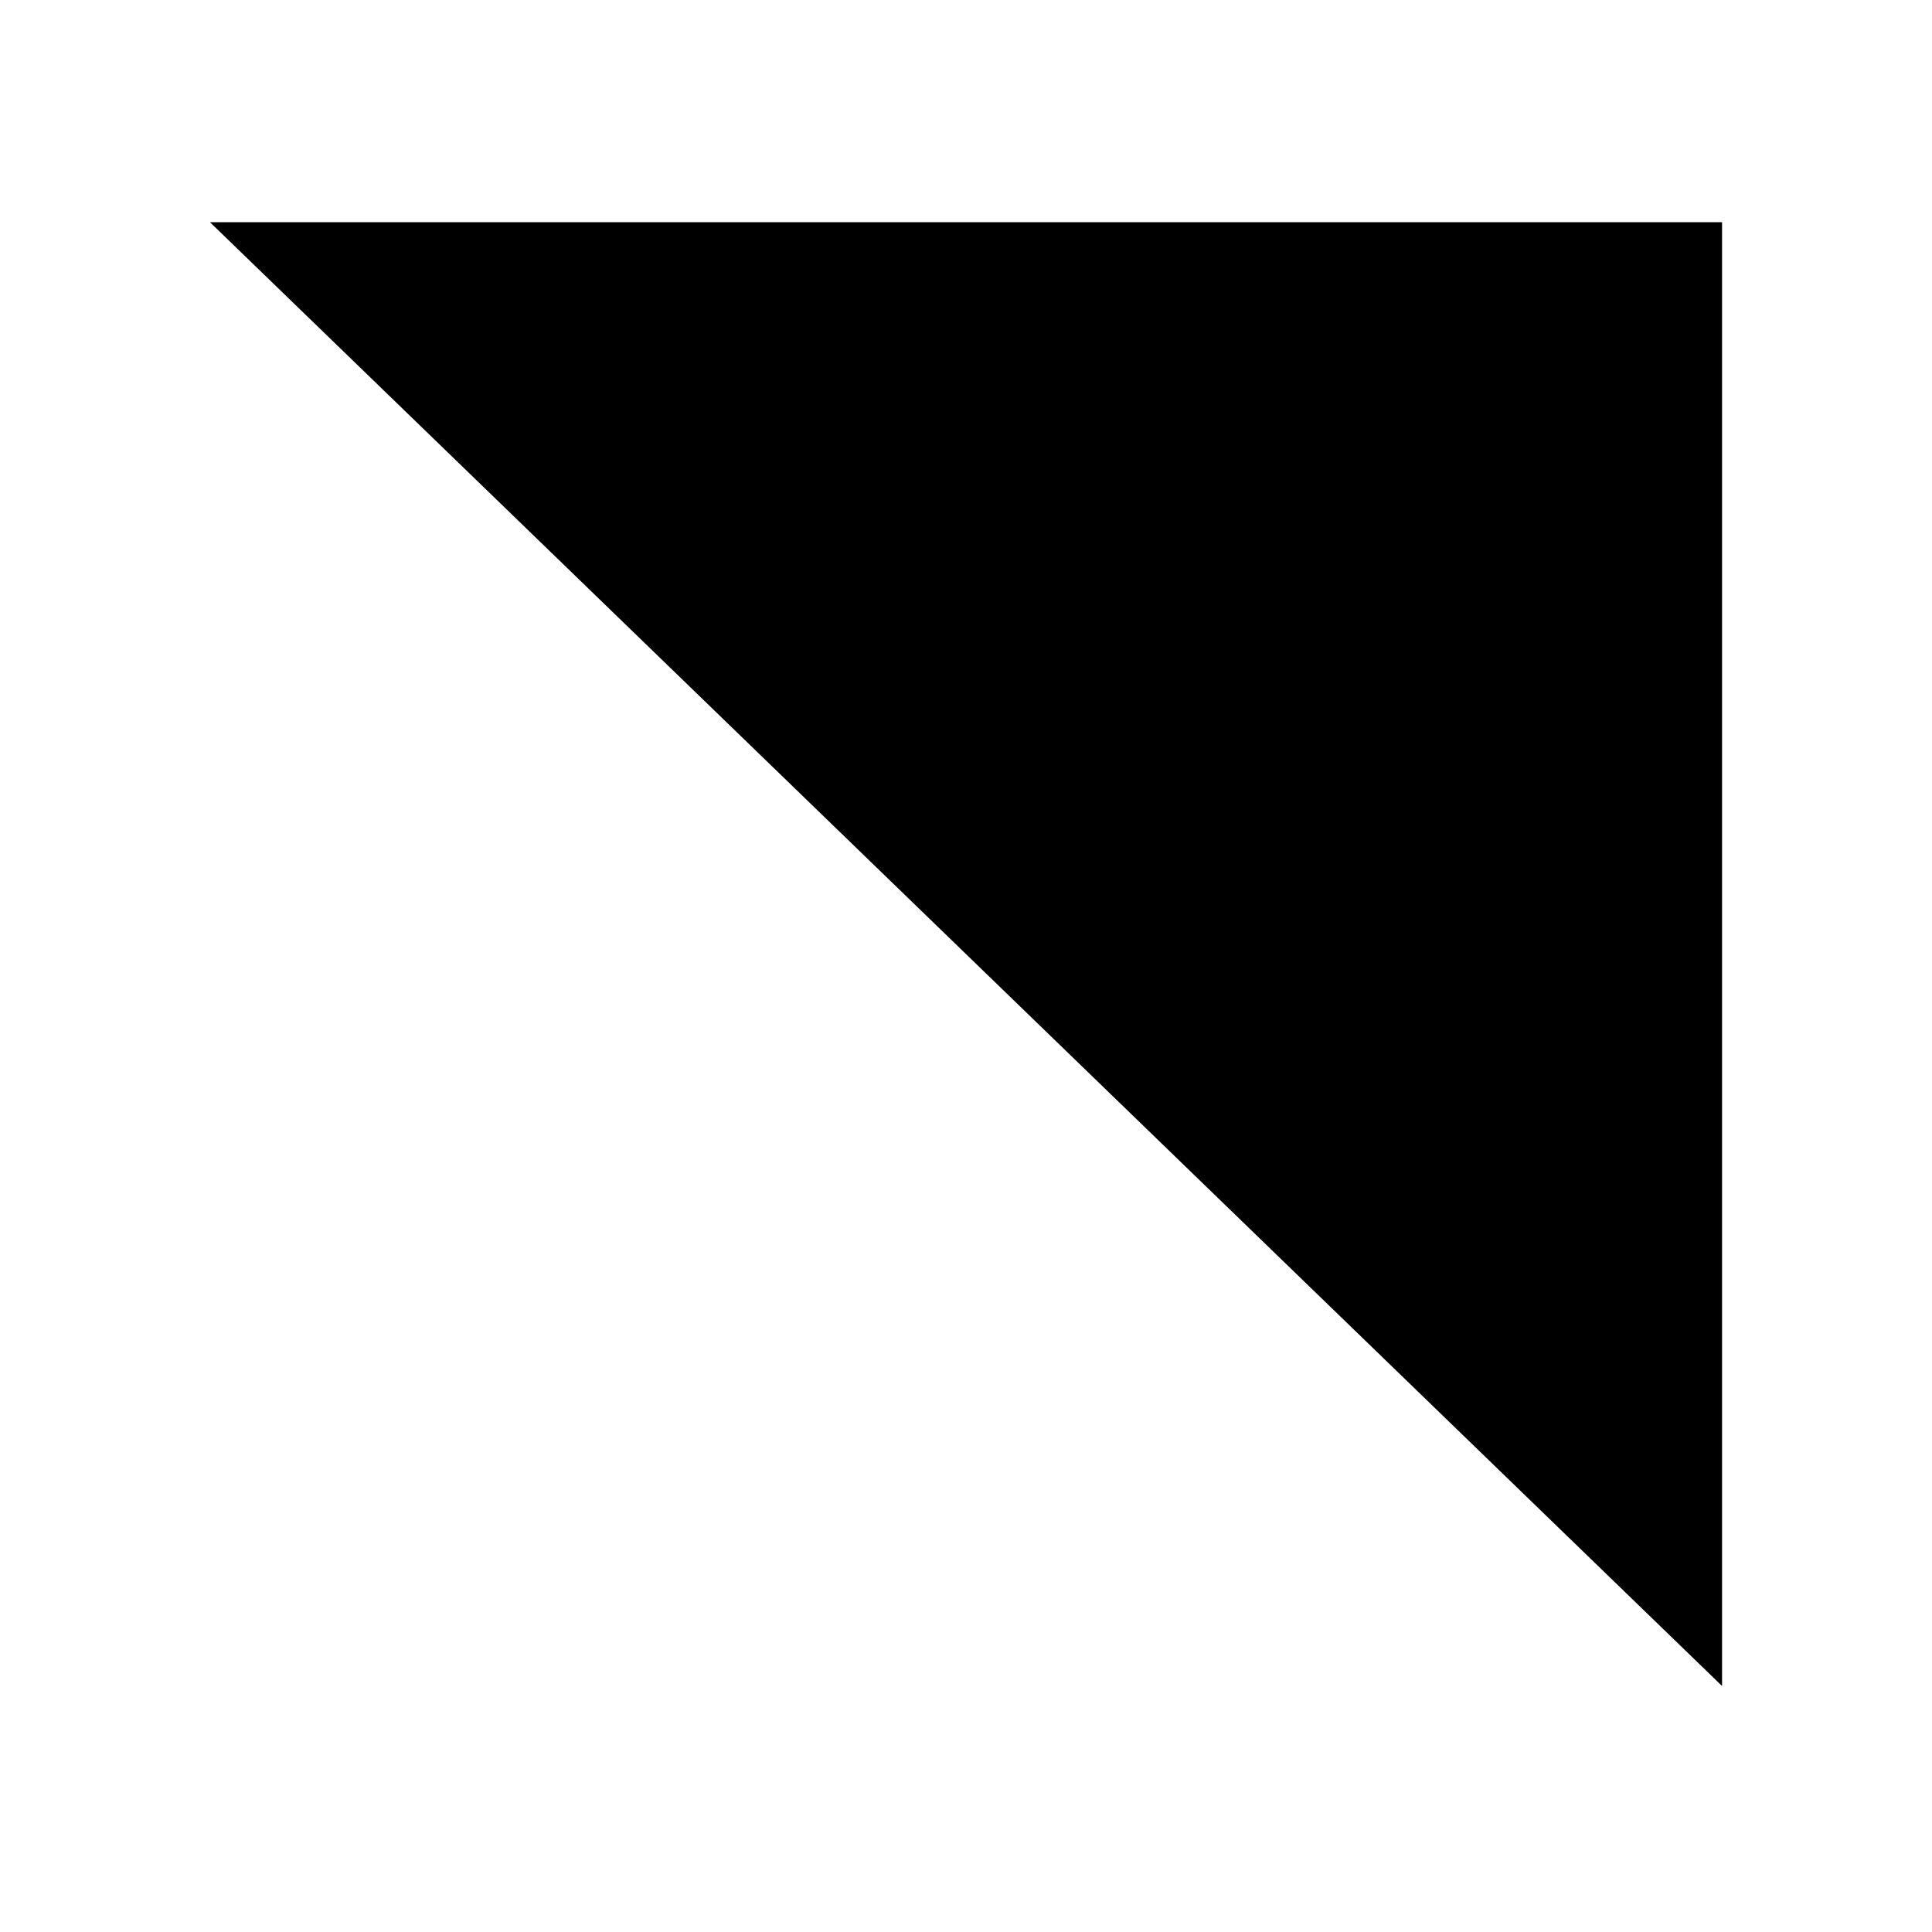 <svg version="1.1" id="Layer_1" xmlns="http://www.w3.org/2000/svg" xmlns:xlink="http://www.w3.org/1999/xlink" x="0px" y="0px"
	 viewBox="0 0 300 300" style="enable-background:new 0 0 300 300;" xml:space="preserve">
	<polyline class="st0" points="32.6,34.5 267.4,34.5 267.4,261.8 	"/>
	<line class="st0" x1="267.4" y1="34.5" x2="36.4" y2="265.5"/>
</svg>

